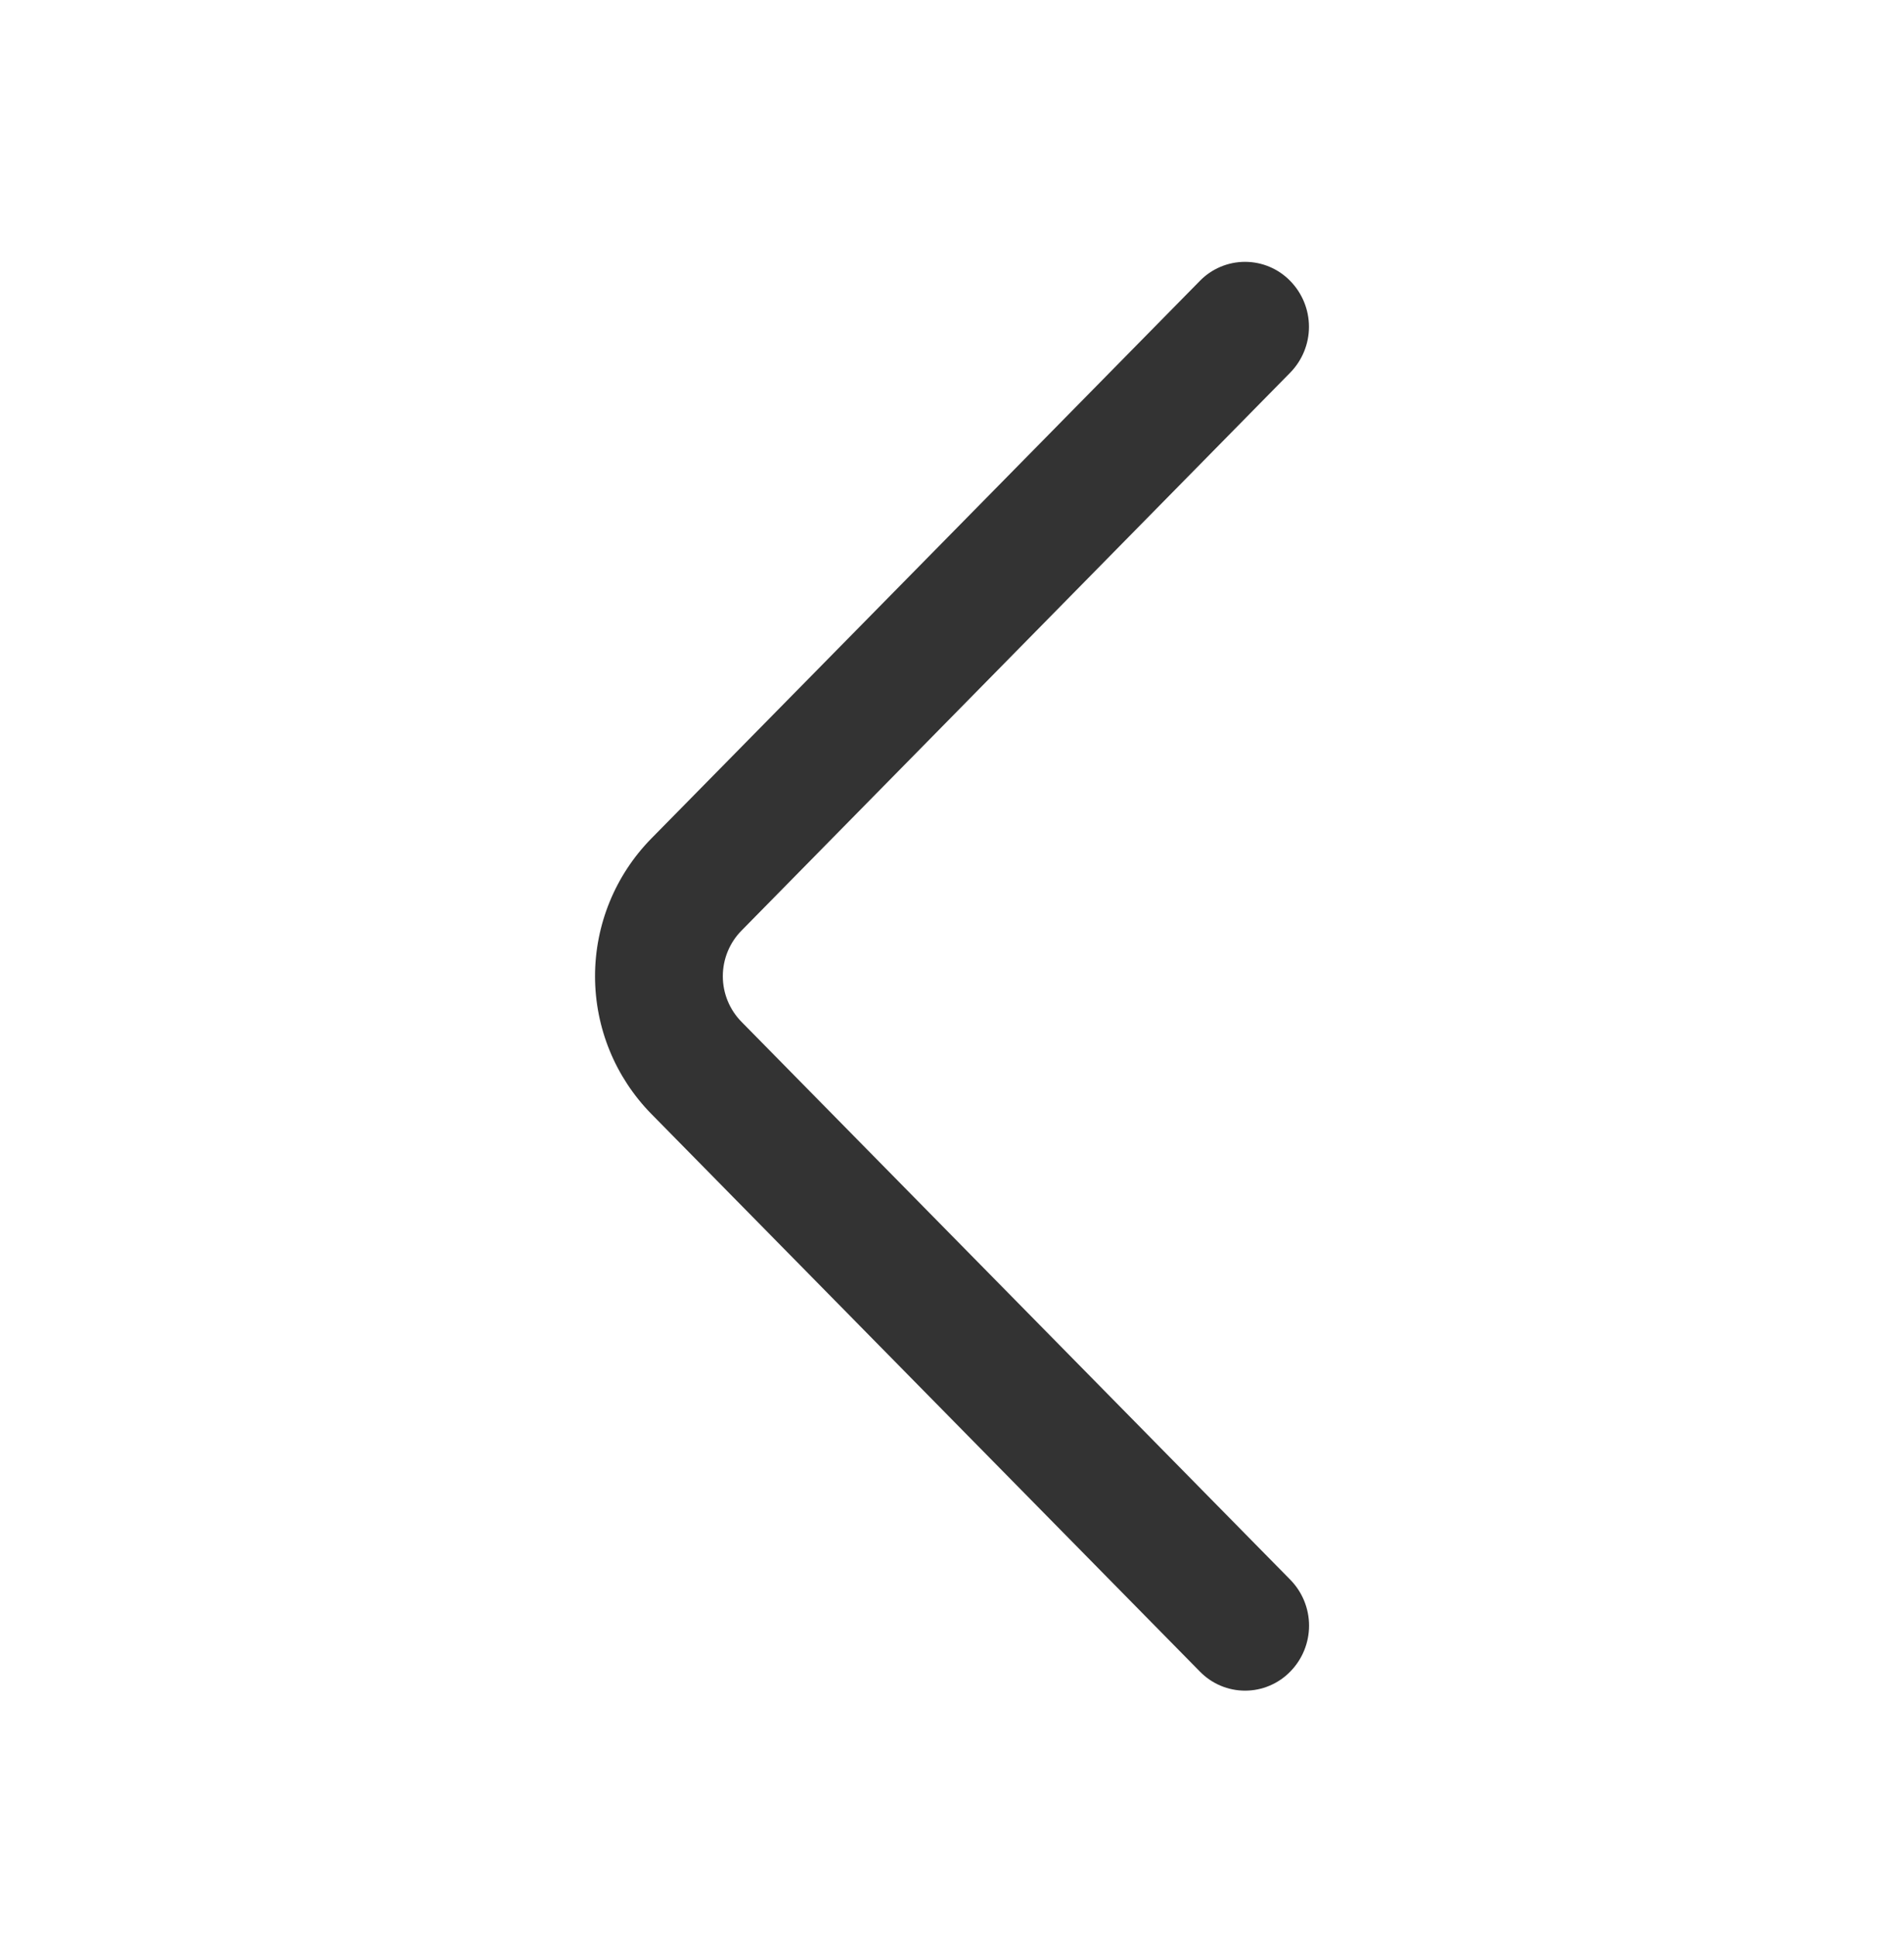 <svg width="60" height="61" viewBox="0 0 60 61" fill="none" xmlns="http://www.w3.org/2000/svg">
<path d="M40.661 49.756L23.37 32.187C22.99 31.804 22.778 31.286 22.778 30.747C22.778 30.208 22.99 29.69 23.37 29.307L40.657 11.738C41.036 11.352 41.249 10.833 41.249 10.293C41.249 9.752 41.036 9.233 40.657 8.847C40.472 8.657 40.251 8.506 40.006 8.403C39.762 8.3 39.499 8.247 39.234 8.247C38.969 8.247 38.706 8.3 38.462 8.403C38.217 8.506 37.996 8.657 37.811 8.847L20.523 26.412C19.387 27.569 18.751 29.126 18.751 30.747C18.751 32.368 19.387 33.925 20.523 35.082L37.811 52.647C37.996 52.837 38.218 52.989 38.462 53.092C38.707 53.196 38.97 53.249 39.236 53.249C39.502 53.249 39.765 53.196 40.009 53.092C40.254 52.989 40.476 52.837 40.661 52.647C41.04 52.261 41.252 51.742 41.252 51.201C41.252 50.661 41.04 50.142 40.661 49.756Z" fill="#333333"/>
</svg>
